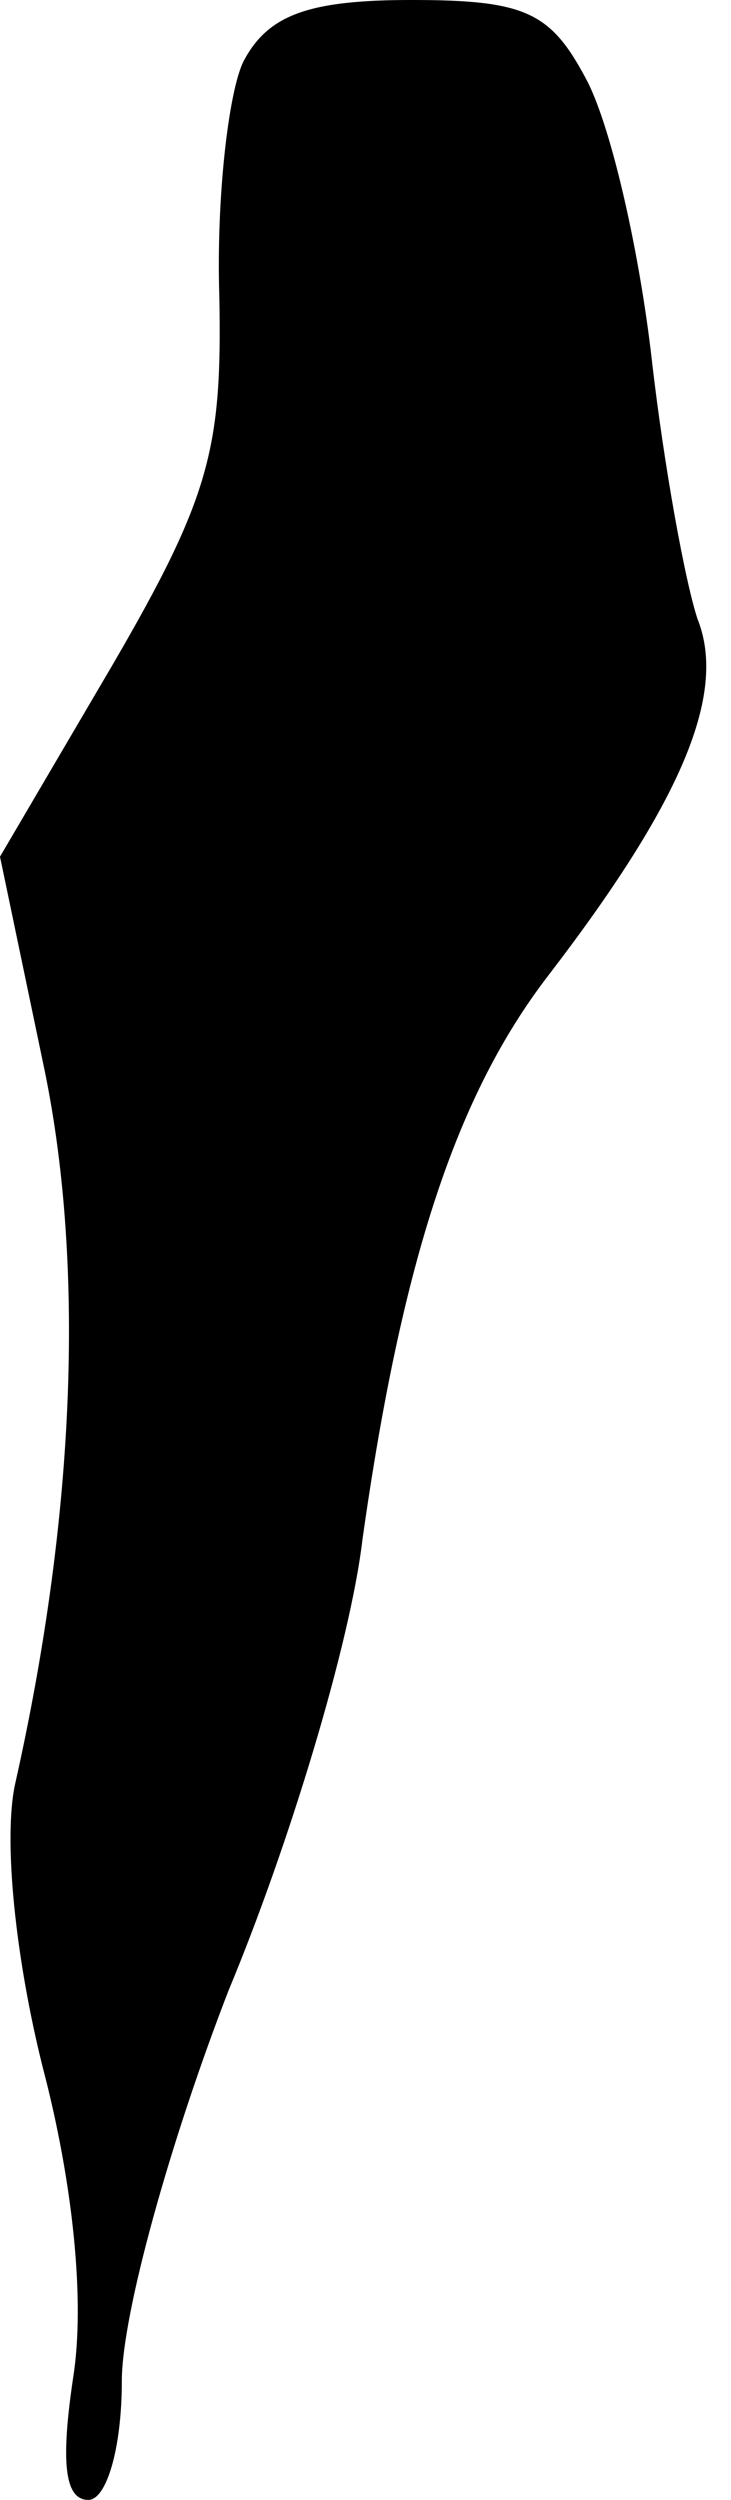 <?xml version="1.0" standalone="no"?>
<!DOCTYPE svg PUBLIC "-//W3C//DTD SVG 20010904//EN"
 "http://www.w3.org/TR/2001/REC-SVG-20010904/DTD/svg10.dtd">
<svg version="1.0" xmlns="http://www.w3.org/2000/svg"
 width="24pt" height="82pt" viewBox="0 0 24 82"
 preserveAspectRatio="xMidYMid meet">
<g transform="translate(0,82) scale(0.1,-0.1)"
fill="#000000" stroke="none">
<path fill="#000000" stroke="none" d="M80 800 c-5 -10 -9 -45 -8 -77 1 -50
-3 -66 -35 -121 l-37 -63 14 -67 c14 -65 11 -148 -9 -237 -4 -18 0 -57 9 -93
10 -38 14 -77 10 -102 -4 -27 -3 -40 5 -40 6 0 11 17 11 39 0 22 16 79 35 128
20 48 40 114 44 148 13 92 31 146 61 185 43 56 59 92 49 117 -4 12 -11 50 -15
85 -4 35 -13 75 -21 91 -12 23 -20 27 -58 27 -34 0 -47 -5 -55 -20z"/>
</g>
</svg>
